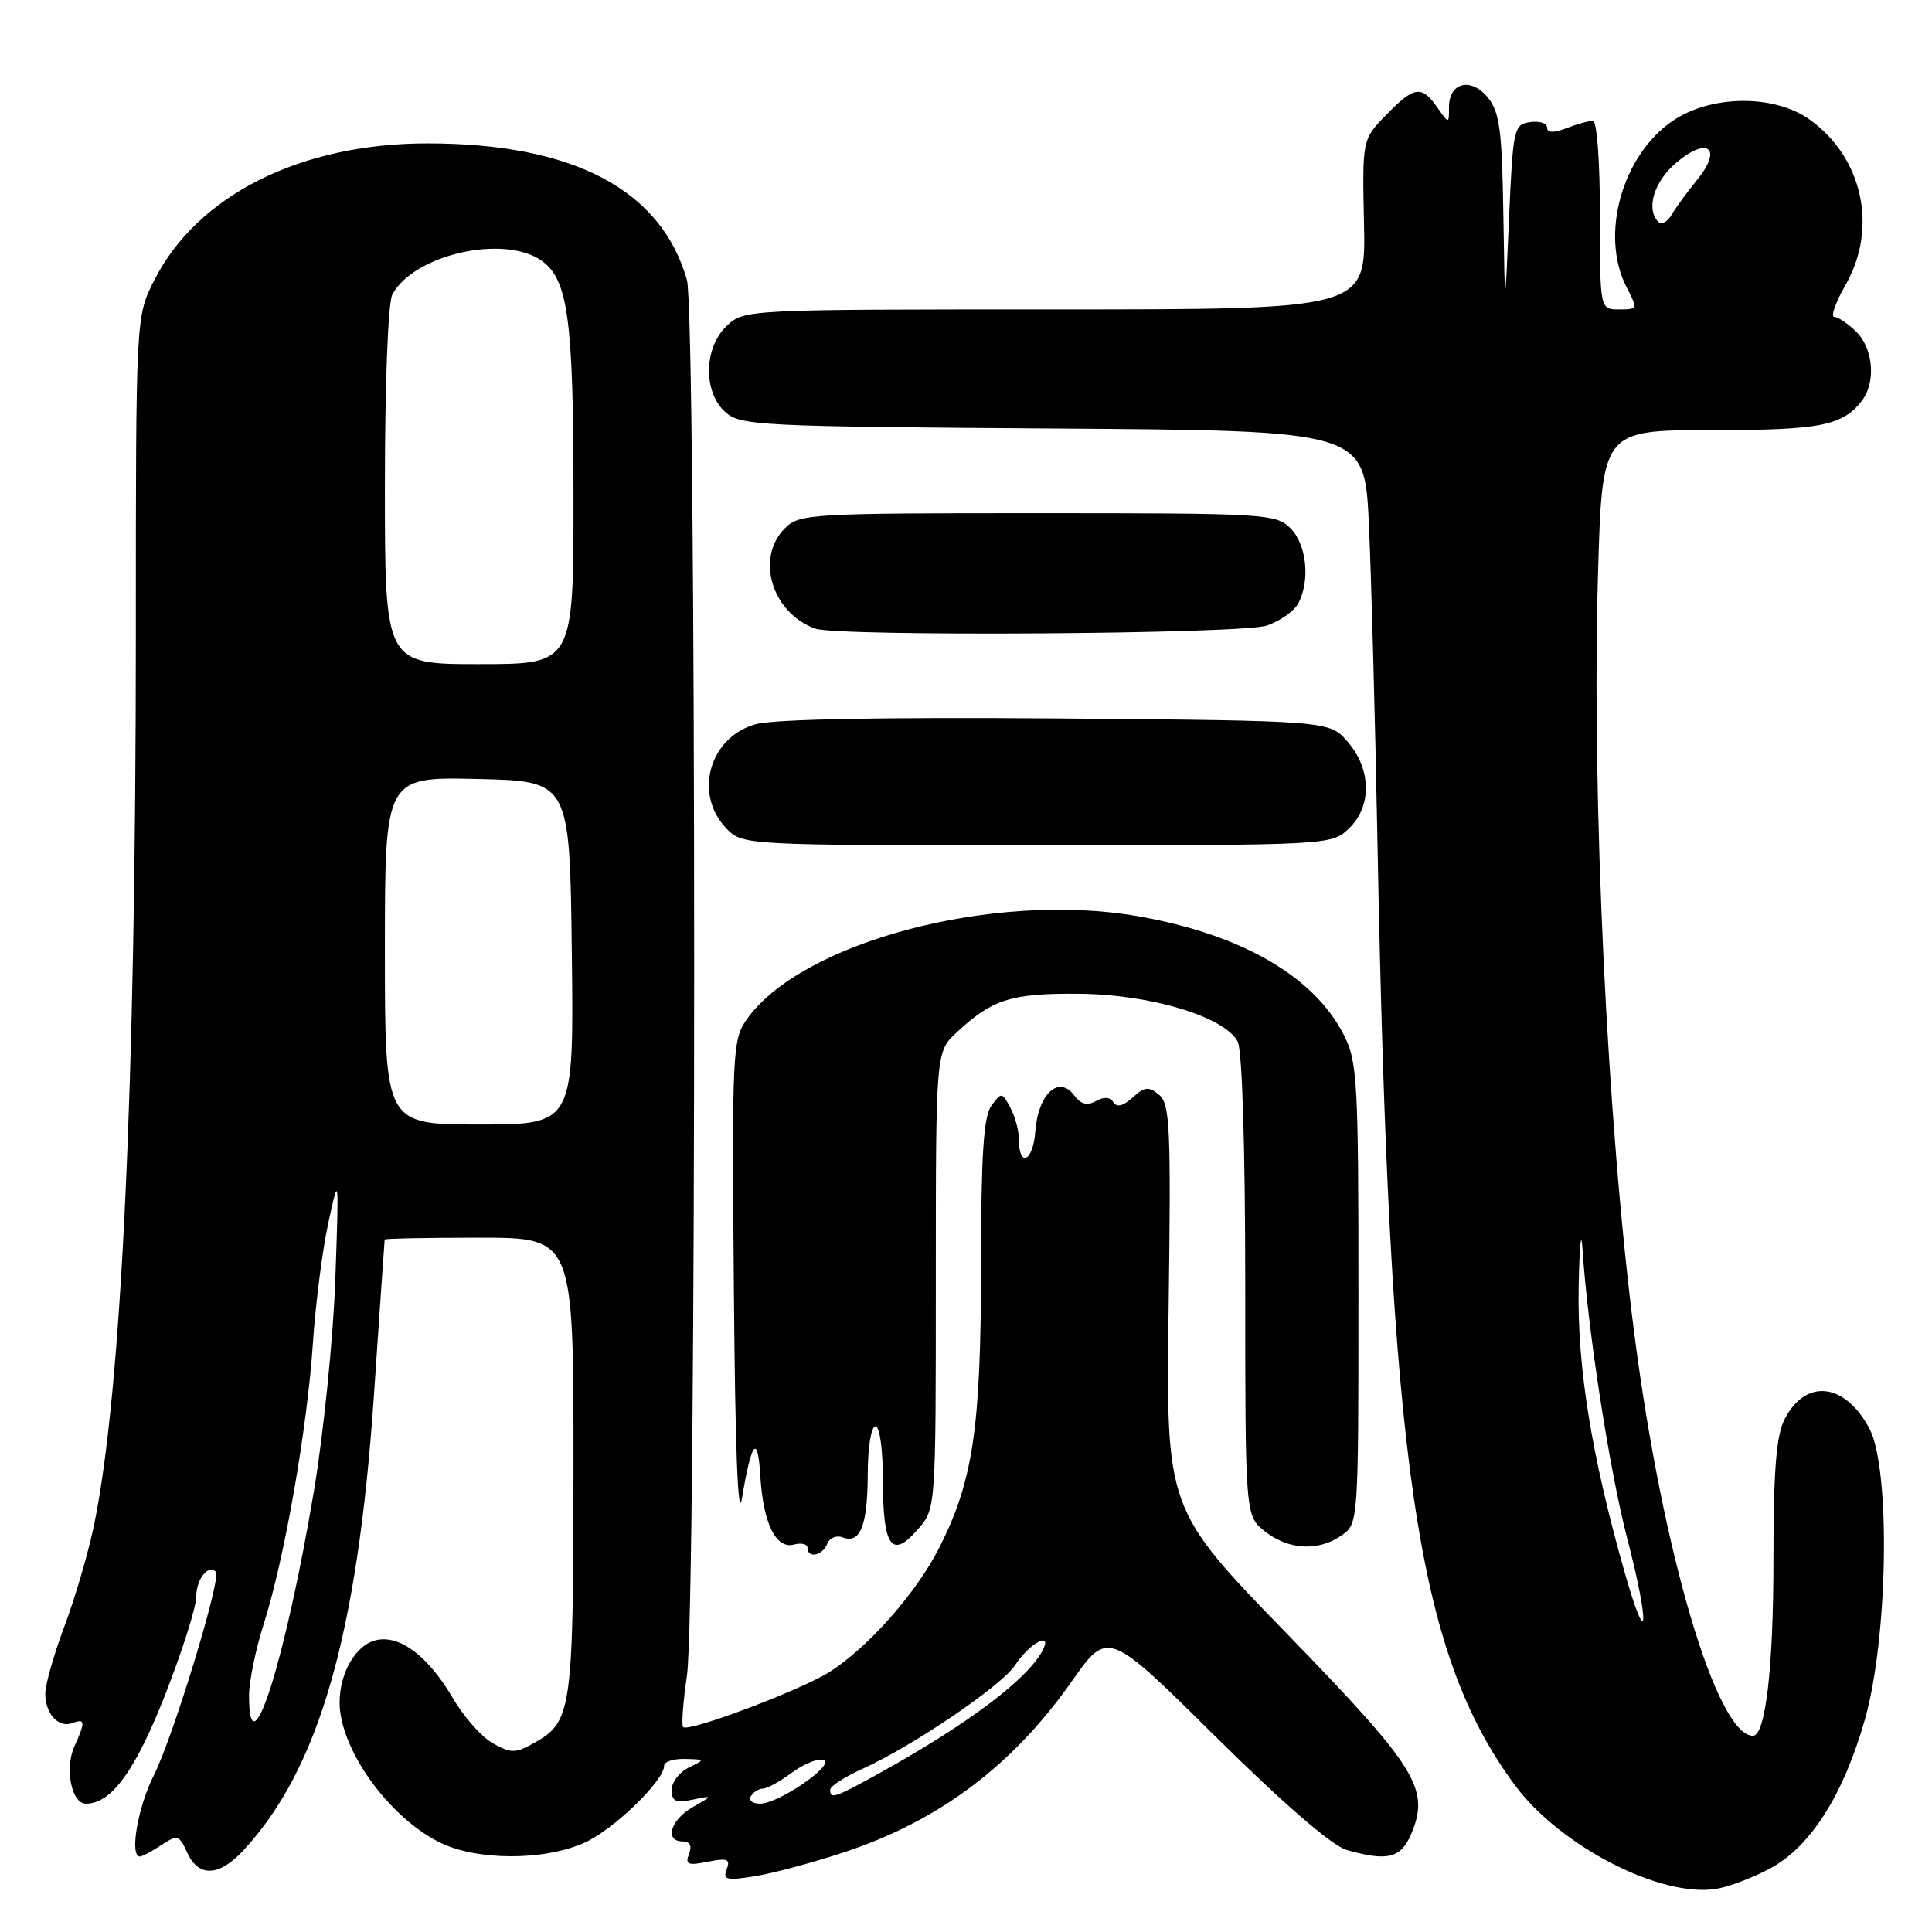 <?xml version="1.0" encoding="UTF-8" standalone="no"?>
<!DOCTYPE svg PUBLIC "-//W3C//DTD SVG 1.1//EN" "http://www.w3.org/Graphics/SVG/1.1/DTD/svg11.dtd" >
<svg xmlns="http://www.w3.org/2000/svg" xmlns:xlink="http://www.w3.org/1999/xlink" version="1.1" viewBox="0 0 256 256">
 <g >
 <path fill="currentColor"
d=" M 234.50 247.61 C 239.89 244.73 244.24 237.91 247.11 227.84 C 250.19 217.02 250.53 194.59 247.70 189.28 C 244.46 183.21 239.28 182.63 236.49 188.02 C 235.36 190.21 235.00 194.67 234.99 206.70 C 234.99 221.02 233.94 230.00 232.28 230.00 C 227.49 230.00 220.32 205.80 216.59 177.00 C 212.97 149.16 210.89 105.78 211.74 76.25 C 212.29 57.00 212.29 57.00 226.71 57.00 C 241.19 57.00 244.16 56.42 246.72 53.09 C 248.58 50.66 248.23 46.23 246.00 44.00 C 244.90 42.90 243.58 42.00 243.06 42.00 C 242.54 42.00 243.21 40.09 244.55 37.75 C 248.86 30.20 246.83 20.86 239.77 15.83 C 235.08 12.49 226.74 12.56 221.66 16.00 C 214.92 20.57 211.97 31.17 215.53 38.05 C 217.02 40.94 217.00 41.00 214.53 41.00 C 212.00 41.00 212.00 41.00 212.00 28.50 C 212.00 21.41 211.60 16.00 211.07 16.00 C 210.55 16.00 208.98 16.44 207.57 16.98 C 205.83 17.64 205.00 17.61 205.00 16.91 C 205.00 16.33 203.99 16.00 202.75 16.18 C 200.59 16.49 200.48 16.99 199.95 29.00 C 199.41 41.50 199.41 41.50 199.20 28.36 C 199.03 17.28 198.71 14.87 197.16 12.94 C 194.93 10.20 192.00 10.90 192.00 14.19 C 192.00 16.45 192.00 16.45 190.44 14.22 C 188.37 11.26 187.38 11.41 183.65 15.25 C 180.50 18.50 180.50 18.50 180.74 29.75 C 180.97 41.00 180.97 41.00 139.80 41.00 C 98.90 41.00 98.61 41.01 96.31 43.17 C 93.25 46.05 93.14 51.92 96.10 54.60 C 98.09 56.39 100.52 56.52 139.51 56.78 C 180.80 57.06 180.80 57.06 181.38 69.28 C 181.69 76.00 182.21 95.00 182.52 111.50 C 184.07 193.97 187.70 218.91 200.71 236.52 C 206.71 244.64 220.14 251.54 227.50 250.27 C 229.15 249.98 232.30 248.79 234.50 247.61 Z  M 111.96 245.40 C 124.49 241.23 134.18 233.94 142.02 222.78 C 146.80 215.98 146.80 215.98 161.07 230.11 C 170.11 239.05 176.48 244.56 178.42 245.12 C 183.88 246.69 185.66 246.23 187.03 242.92 C 189.48 237.01 187.73 234.21 170.50 216.45 C 154.50 199.97 154.50 199.97 154.85 173.19 C 155.17 149.43 155.03 146.27 153.59 145.07 C 152.21 143.93 151.68 143.98 150.08 145.43 C 148.83 146.56 147.97 146.77 147.53 146.05 C 147.10 145.36 146.28 145.30 145.23 145.89 C 144.06 146.54 143.22 146.33 142.35 145.16 C 140.31 142.41 137.56 144.93 137.19 149.87 C 136.89 153.96 135.00 154.82 135.00 150.88 C 135.00 149.77 134.49 147.92 133.87 146.75 C 132.77 144.71 132.69 144.70 131.37 146.51 C 130.32 147.94 130.00 152.99 129.99 167.94 C 129.97 189.29 128.93 196.26 124.44 205.11 C 121.44 211.05 114.99 218.34 109.91 221.55 C 106.08 223.97 91.23 229.56 90.52 228.85 C 90.28 228.62 90.51 225.52 91.03 221.96 C 92.30 213.16 92.30 41.52 91.02 37.08 C 87.59 25.11 75.96 19.00 56.63 19.00 C 39.83 19.00 26.15 25.85 20.44 37.13 C 18.00 41.93 18.00 41.93 18.00 84.22 C 17.99 144.15 16.10 184.54 12.45 202.12 C 11.70 205.75 9.94 211.77 8.54 215.48 C 7.14 219.20 6.00 223.22 6.00 224.42 C 6.00 227.11 7.78 229.02 9.62 228.31 C 11.29 227.67 11.33 228.17 9.87 231.38 C 8.54 234.31 9.47 239.00 11.38 239.00 C 14.76 239.00 17.93 234.64 21.89 224.55 C 24.15 218.78 26.00 212.95 26.00 211.59 C 26.00 209.26 27.58 207.24 28.60 208.27 C 29.38 209.05 22.94 230.18 20.39 235.22 C 18.26 239.43 17.13 246.00 18.54 246.00 C 18.83 246.00 20.11 245.32 21.37 244.49 C 23.53 243.08 23.74 243.14 24.81 245.49 C 26.30 248.76 29.00 248.67 32.19 245.25 C 42.25 234.47 47.38 216.64 49.54 185.00 C 50.30 173.72 50.95 164.39 50.97 164.25 C 50.98 164.11 56.62 164.00 63.50 164.00 C 76.00 164.00 76.00 164.00 75.99 194.25 C 75.97 226.83 75.78 228.15 70.74 230.97 C 68.30 232.33 67.71 232.34 65.31 231.00 C 63.84 230.17 61.47 227.52 60.06 225.10 C 56.73 219.41 52.93 216.55 49.76 217.35 C 47.12 218.01 45.00 221.67 45.00 225.58 C 45.00 231.66 51.35 240.61 58.12 244.06 C 63.04 246.57 72.07 246.61 77.51 244.14 C 81.37 242.38 88.00 235.95 88.00 233.97 C 88.00 233.43 89.24 233.03 90.75 233.07 C 93.45 233.13 93.46 233.15 91.25 234.22 C 90.01 234.82 89.00 236.15 89.00 237.17 C 89.00 238.68 89.53 238.93 91.75 238.47 C 94.50 237.90 94.50 237.90 91.75 239.48 C 88.82 241.17 88.02 244.00 90.47 244.00 C 91.43 244.00 91.72 244.58 91.30 245.66 C 90.76 247.06 91.16 247.22 93.79 246.69 C 96.39 246.17 96.81 246.34 96.29 247.69 C 95.75 249.09 96.26 249.21 100.04 248.61 C 102.45 248.22 107.81 246.78 111.96 245.40 Z  M 109.61 204.56 C 109.92 203.77 110.84 203.39 111.68 203.71 C 114.00 204.60 114.97 202.12 114.98 195.25 C 114.99 191.76 115.44 189.00 116.00 189.00 C 116.58 189.00 117.00 192.15 117.00 196.44 C 117.00 205.03 118.21 206.62 121.66 202.60 C 124.00 199.89 124.00 199.89 124.00 169.63 C 124.00 139.37 124.00 139.37 126.75 136.81 C 131.48 132.40 134.00 131.60 143.00 131.68 C 152.46 131.76 162.24 134.71 164.00 138.01 C 164.60 139.13 165.00 152.03 165.00 170.36 C 165.00 200.85 165.00 200.85 167.63 202.93 C 170.77 205.39 174.71 205.59 177.78 203.44 C 179.99 201.89 180.00 201.77 180.00 171.40 C 180.00 143.12 179.86 140.64 178.04 137.09 C 174.09 129.34 164.44 123.79 150.76 121.40 C 131.74 118.08 106.27 124.78 98.97 135.04 C 97.06 137.73 96.98 139.21 97.24 170.67 C 97.41 192.15 97.79 201.77 98.32 198.50 C 99.57 190.98 100.41 189.93 100.74 195.50 C 101.12 201.84 102.80 205.29 105.20 204.66 C 106.19 204.40 107.00 204.60 107.00 205.09 C 107.00 206.55 109.01 206.14 109.61 204.56 Z  M 178.69 109.83 C 181.79 106.91 181.75 101.98 178.59 98.31 C 176.18 95.50 176.18 95.50 140.12 95.20 C 117.30 95.02 102.64 95.29 100.19 95.95 C 94.06 97.60 91.87 105.10 96.17 109.69 C 98.35 112.00 98.35 112.00 137.36 112.00 C 176.04 112.00 176.39 111.98 178.69 109.83 Z  M 167.87 82.89 C 169.62 82.29 171.48 80.97 172.02 79.96 C 173.64 76.94 173.14 72.14 171.00 70.00 C 169.08 68.08 167.67 68.00 137.50 68.00 C 107.33 68.00 105.92 68.08 104.00 70.00 C 100.08 73.92 102.26 81.20 108.00 83.29 C 110.98 84.38 164.63 84.03 167.87 82.89 Z  M 215.27 208.33 C 210.88 192.87 208.99 181.21 209.18 170.64 C 209.28 165.06 209.51 162.75 209.69 165.50 C 210.38 176.16 213.25 194.76 215.61 203.83 C 218.64 215.49 218.36 219.19 215.27 208.33 Z  M 219.75 29.41 C 218.05 27.71 219.16 24.04 222.14 21.53 C 226.31 18.03 228.28 19.66 224.89 23.81 C 223.58 25.42 222.05 27.50 221.50 28.45 C 220.95 29.39 220.16 29.83 219.75 29.41 Z  M 99.50 238.00 C 99.84 237.45 100.56 237.00 101.10 237.00 C 101.64 237.00 103.37 236.05 104.94 234.88 C 106.52 233.72 108.39 232.96 109.11 233.20 C 110.79 233.76 103.20 239.00 100.71 239.00 C 99.70 239.00 99.16 238.55 99.50 238.00 Z  M 110.00 237.15 C 110.00 236.69 111.91 235.45 114.24 234.40 C 120.84 231.44 132.70 223.39 134.50 220.65 C 136.44 217.67 139.59 216.04 138.11 218.77 C 136.05 222.58 128.23 228.45 116.77 234.82 C 110.59 238.25 110.00 238.45 110.00 237.15 Z  M 33.00 224.63 C 33.00 222.78 33.89 218.49 34.97 215.10 C 37.68 206.60 40.70 189.37 41.46 178.00 C 41.81 172.78 42.73 165.57 43.51 162.00 C 44.92 155.54 44.92 155.58 44.43 169.55 C 44.16 177.28 42.88 189.88 41.60 197.55 C 37.83 220.02 33.00 235.25 33.00 224.63 Z  M 51.00 125.97 C 51.00 102.94 51.00 102.94 63.25 103.22 C 75.50 103.50 75.50 103.50 75.77 126.25 C 76.04 149.00 76.04 149.00 63.52 149.00 C 51.00 149.00 51.00 149.00 51.00 125.97 Z  M 51.00 64.43 C 51.00 50.84 51.42 40.09 51.99 39.02 C 54.82 33.74 66.74 31.03 71.74 34.53 C 75.27 37.01 75.99 42.24 75.99 65.75 C 76.00 88.00 76.00 88.00 63.50 88.00 C 51.00 88.00 51.00 88.00 51.00 64.43 Z "/>
</g>
</svg>